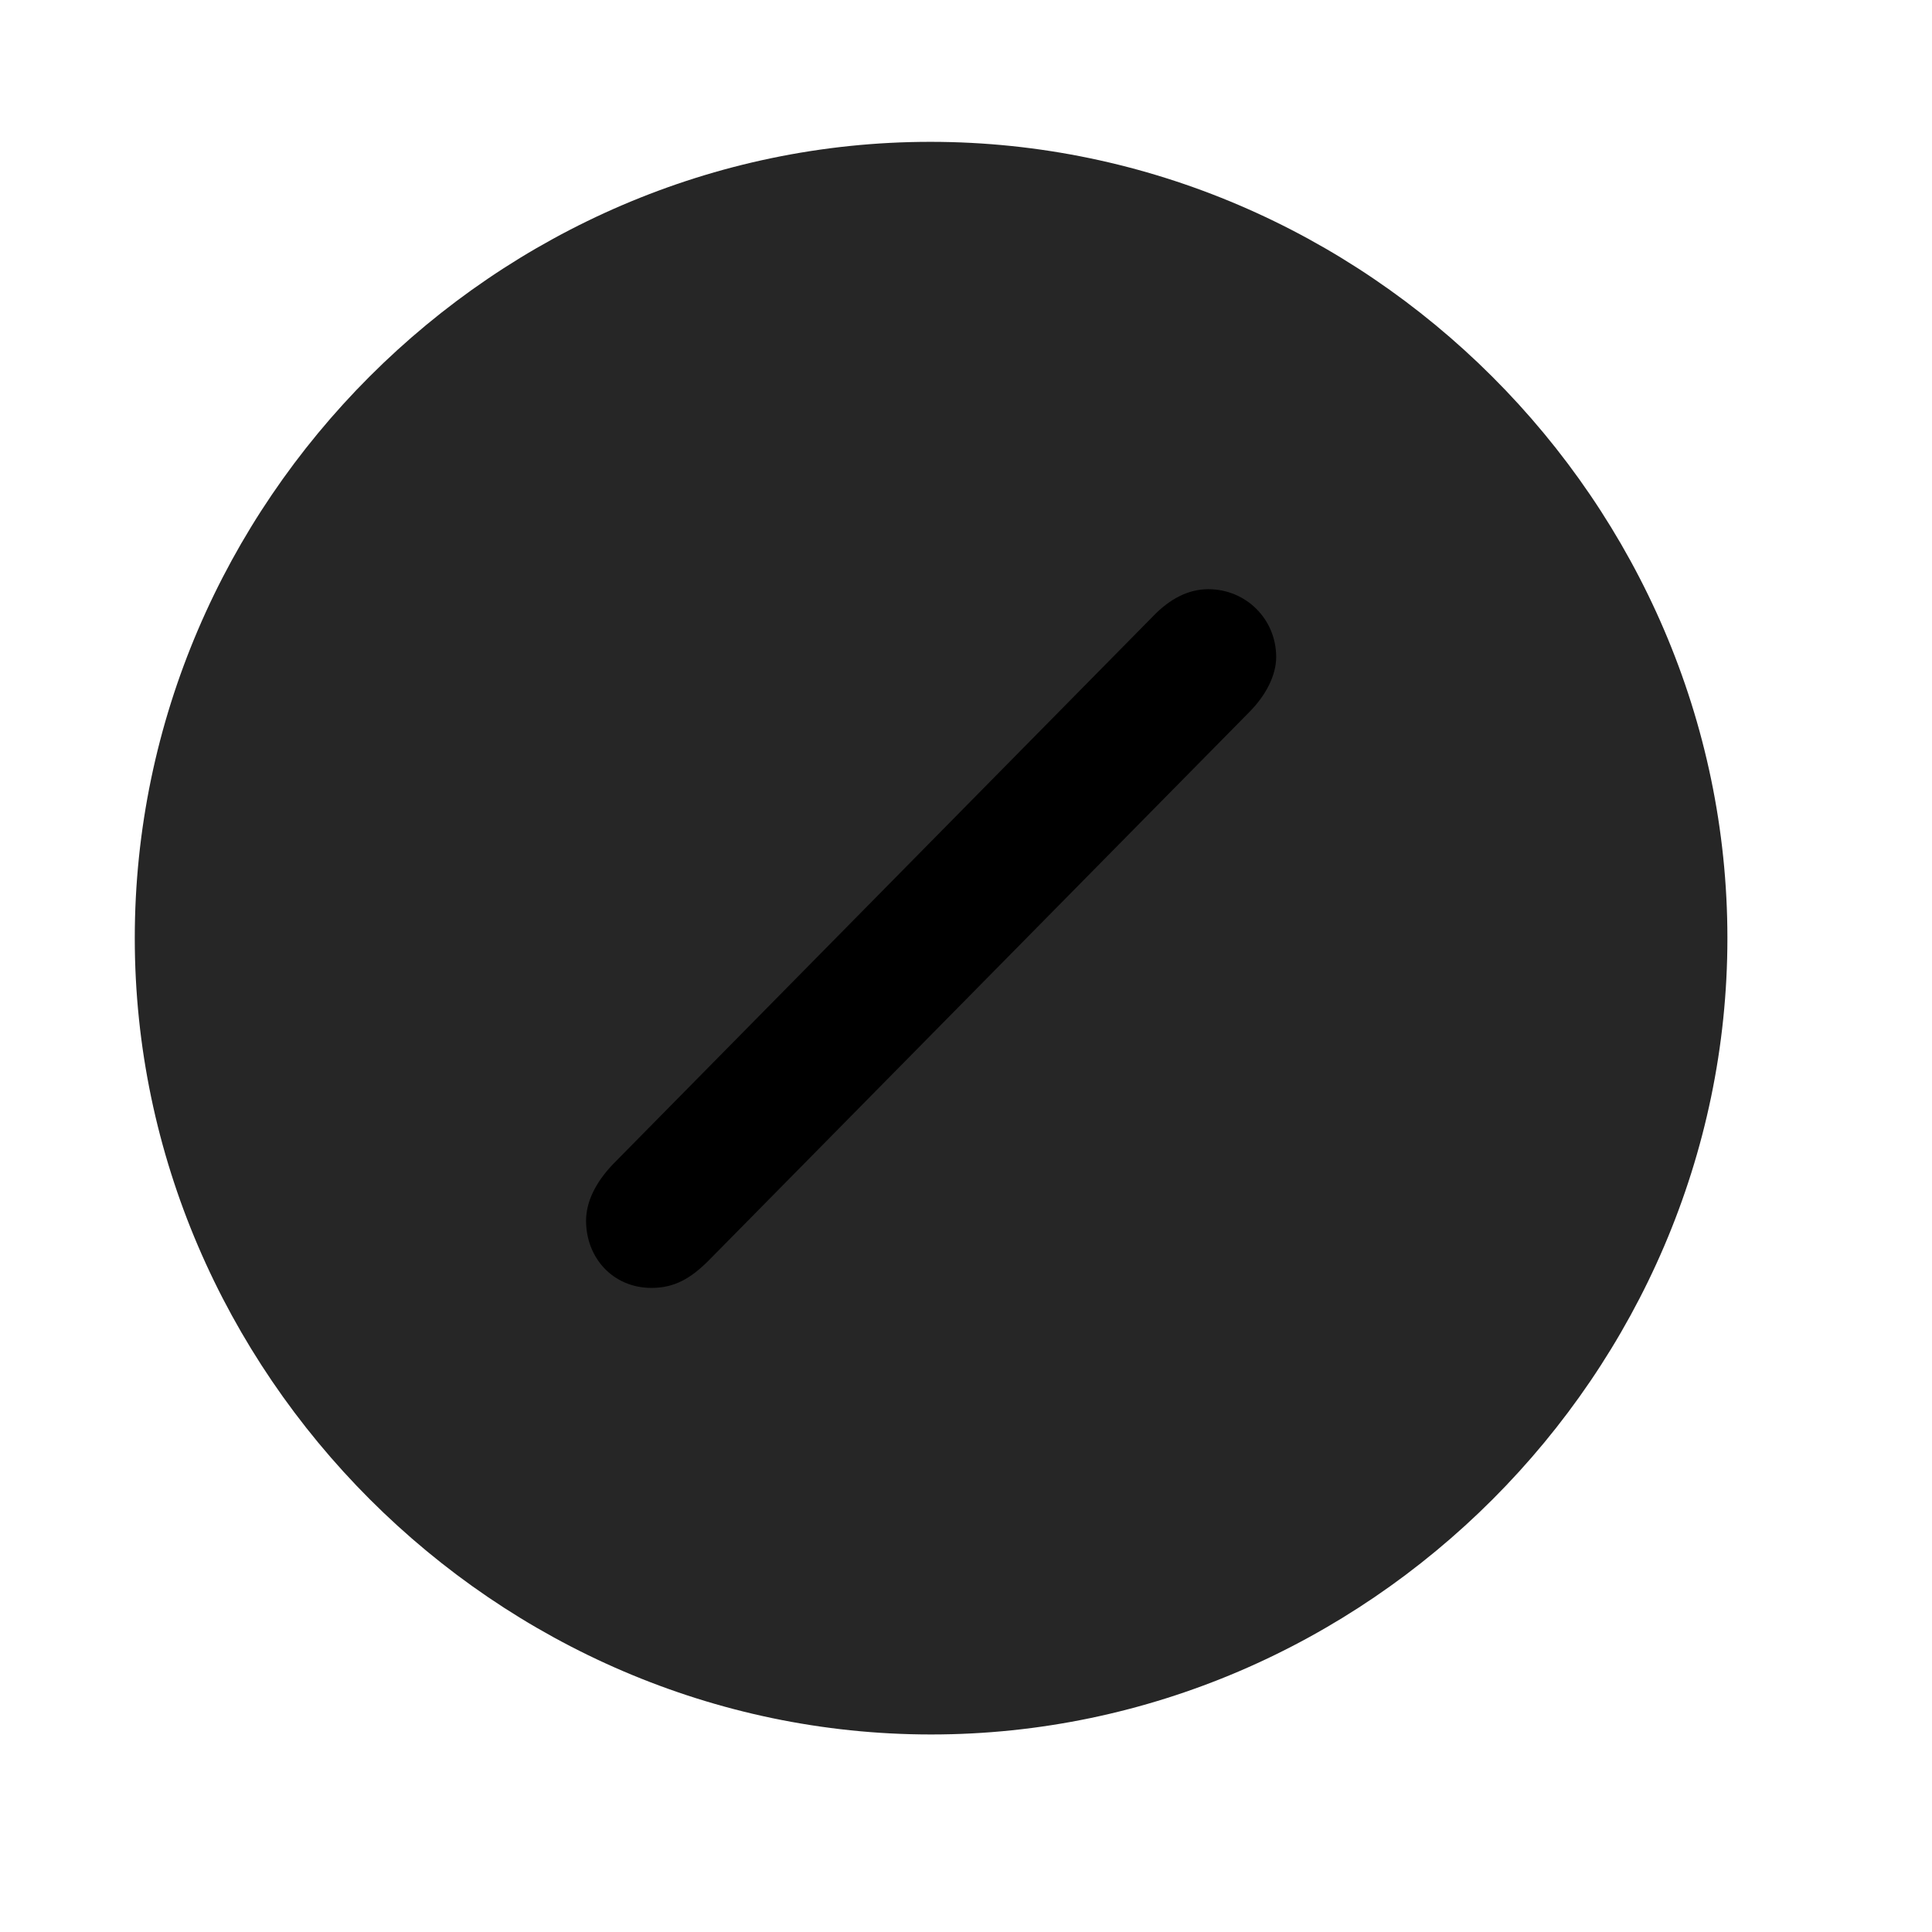 <svg width="29" height="29" viewBox="0 0 29 29" fill="currentColor" xmlns="http://www.w3.org/2000/svg">
<g clip-path="url(#clip0_2207_37613)">
<path d="M13.976 26.035C20.515 26.035 25.929 20.609 25.929 14.082C25.929 7.543 20.504 2.129 13.965 2.129C7.437 2.129 2.023 7.543 2.023 14.082C2.023 20.609 7.449 26.035 13.976 26.035Z" fill="currentColor" fill-opacity="0.85"/>
<path d="M9.781 19.332C9.195 19.332 8.797 18.875 8.797 18.324C8.797 18.043 8.937 17.75 9.207 17.469L17.304 9.254C17.562 8.984 17.843 8.844 18.137 8.844C18.699 8.844 19.156 9.289 19.156 9.863C19.156 10.133 19.004 10.438 18.746 10.695L10.636 18.922C10.367 19.191 10.121 19.332 9.781 19.332Z" fill="currentColor"/>
</g>
<defs>
<clipPath id="clip0_2207_37613">
<rect width="23.906" height="23.918" fill="currentColor" transform="translate(2.023 2.129)"/>
</clipPath>
</defs>
</svg>
